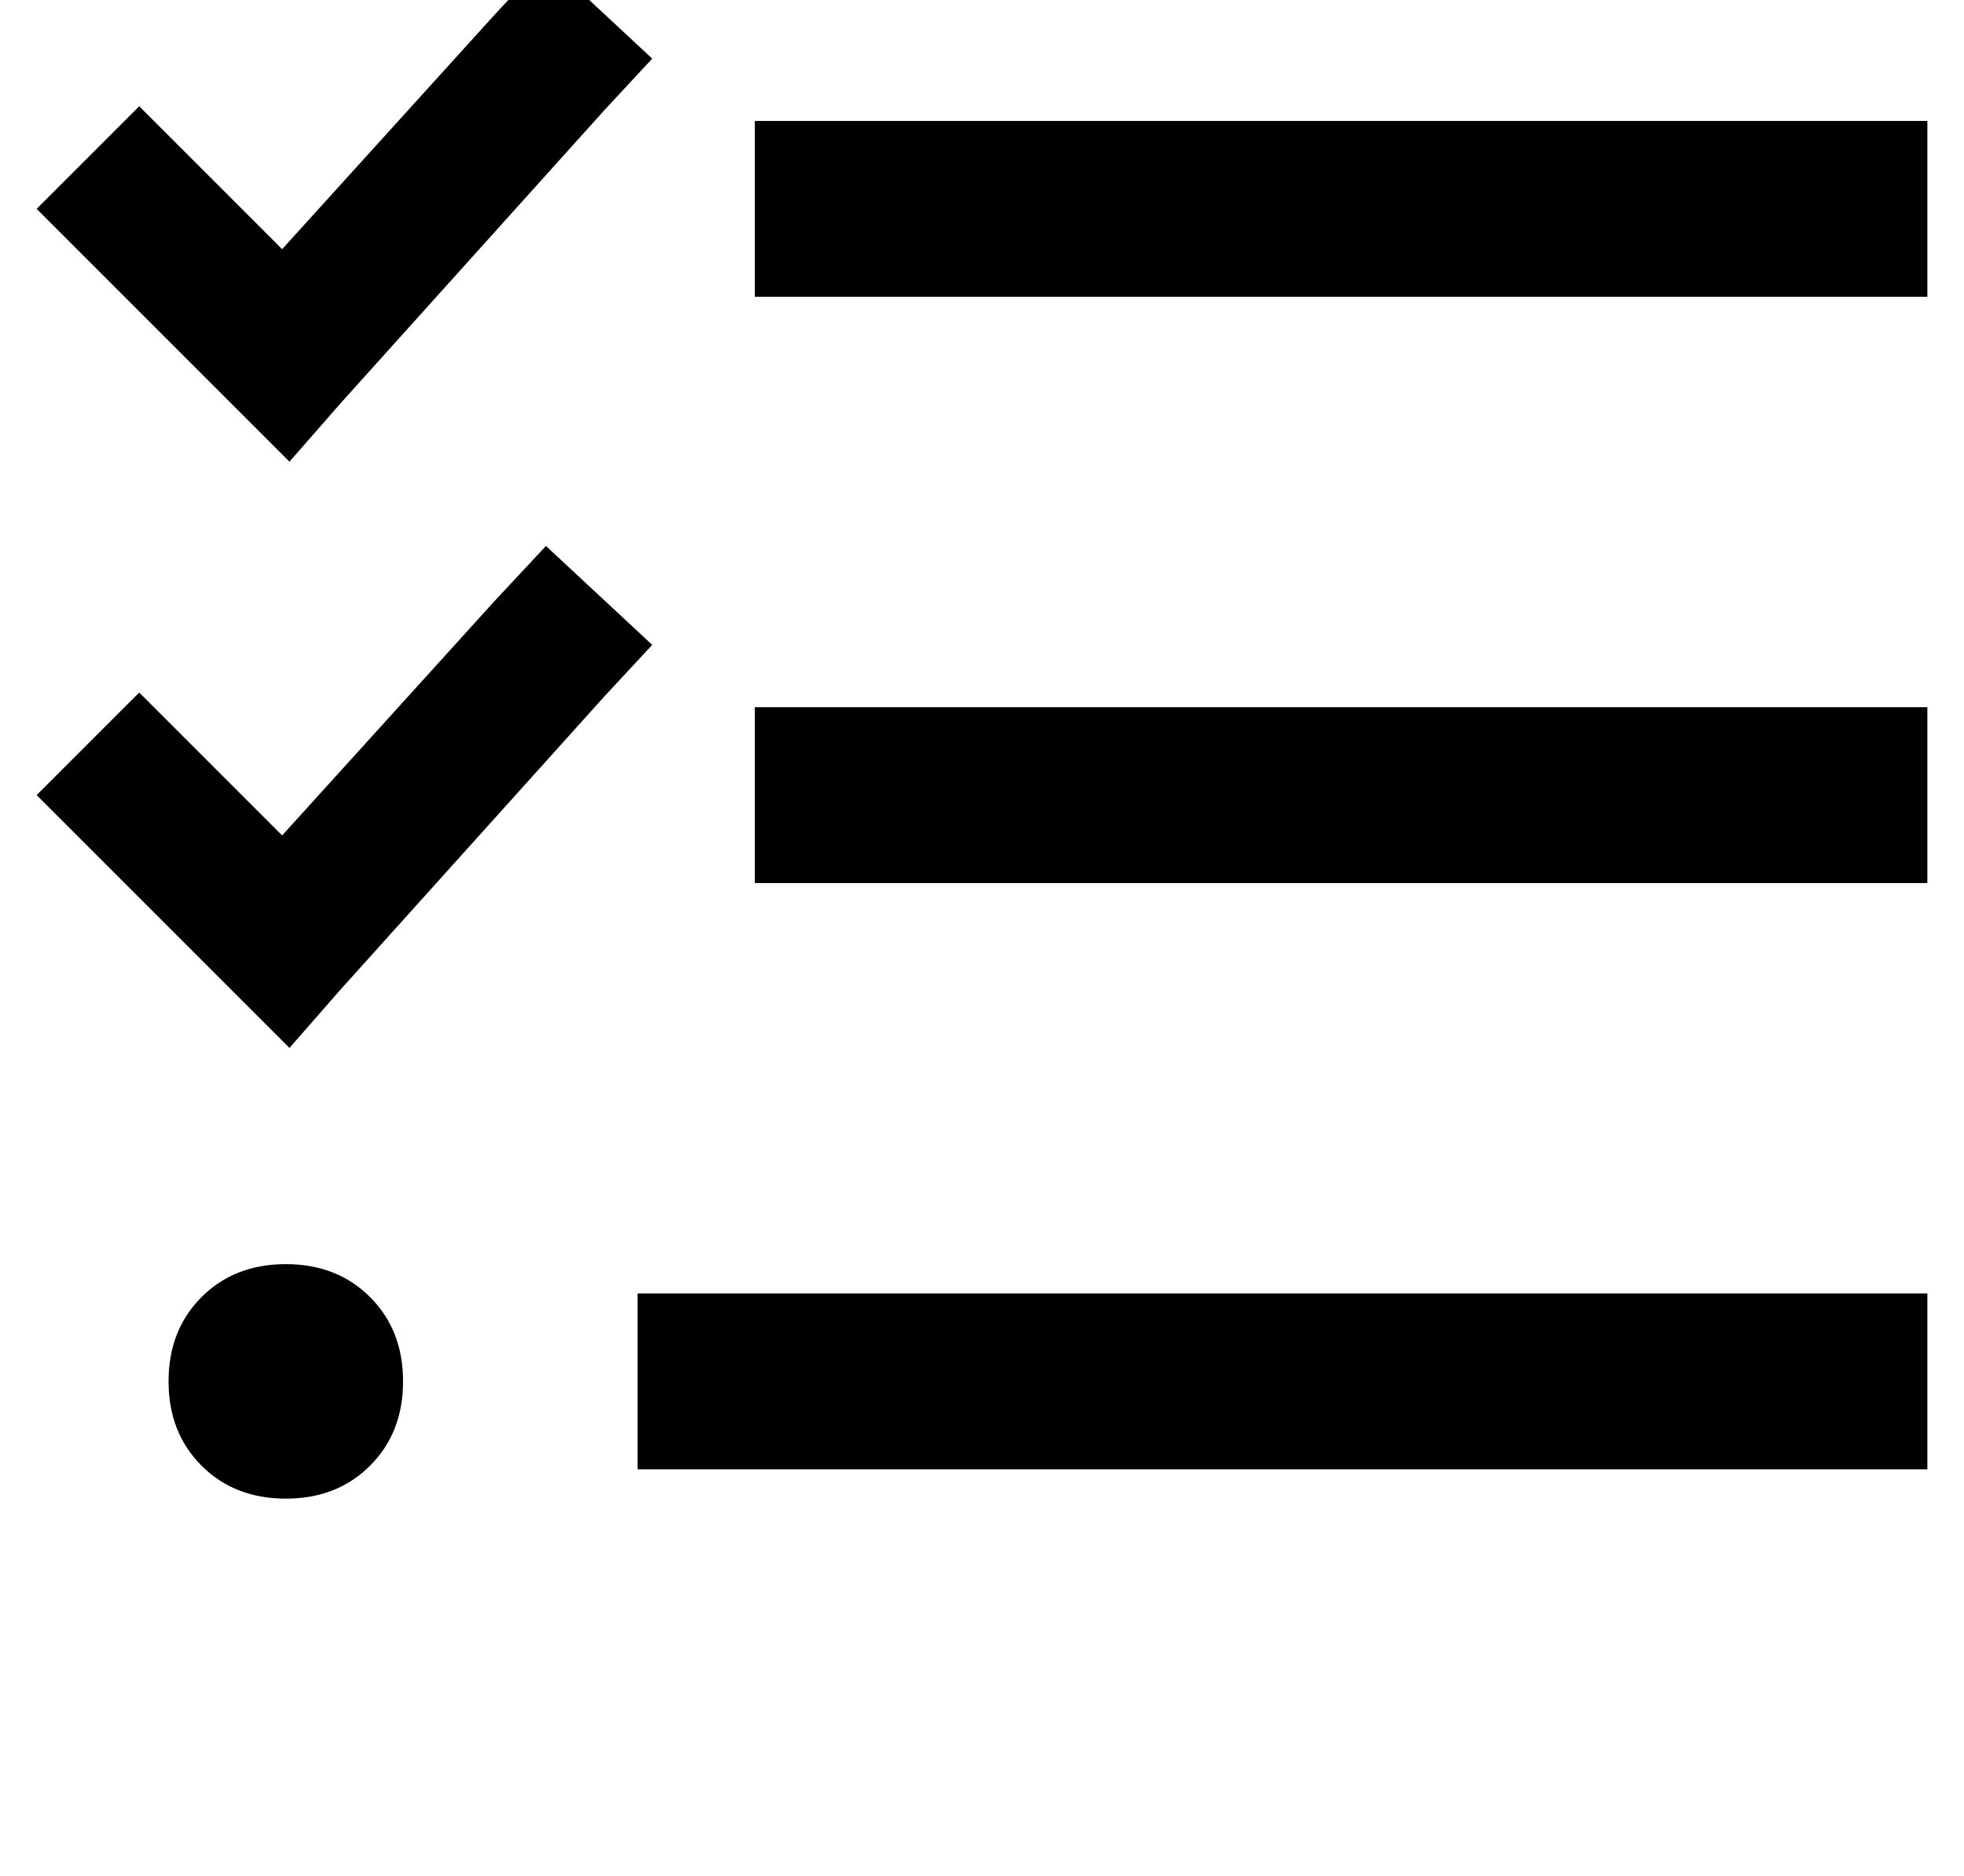 <?xml version="1.0" standalone="no"?>
<!DOCTYPE svg PUBLIC "-//W3C//DTD SVG 1.1//EN" "http://www.w3.org/Graphics/SVG/1.1/DTD/svg11.dtd" >
<svg xmlns="http://www.w3.org/2000/svg" xmlns:xlink="http://www.w3.org/1999/xlink" version="1.1" viewBox="-14 0 536 512">
   <path fill="currentColor"
d="M151 30l13 -14l-13 14l13 -14l-29 -27v0l-14 15v0l-58 64v0l-25 -25v0l-14 -14v0l-28 28v0l14 14v0l40 40v0l15 15v0l14 -16v0l72 -80v0zM151 190l13 -14l-13 14l13 -14l-29 -27v0l-14 15v0l-58 64v0l-25 -25v0l-14 -14v0l-28 28v0l14 14v0l40 40v0l15 15v0l14 -16v0
l72 -80v0zM192 33v48v-48v48h24h296v-48v0h-24h-296zM192 193v48v-48v48h24h296v-48v0h-24h-296zM160 353v48v-48v48h24h328v-48v0h-24h-328zM96 377q0 -14 -9 -23v0v0q-9 -9 -23 -9t-23 9t-9 23t9 23t23 9t23 -9t9 -23v0z" />
</svg>
